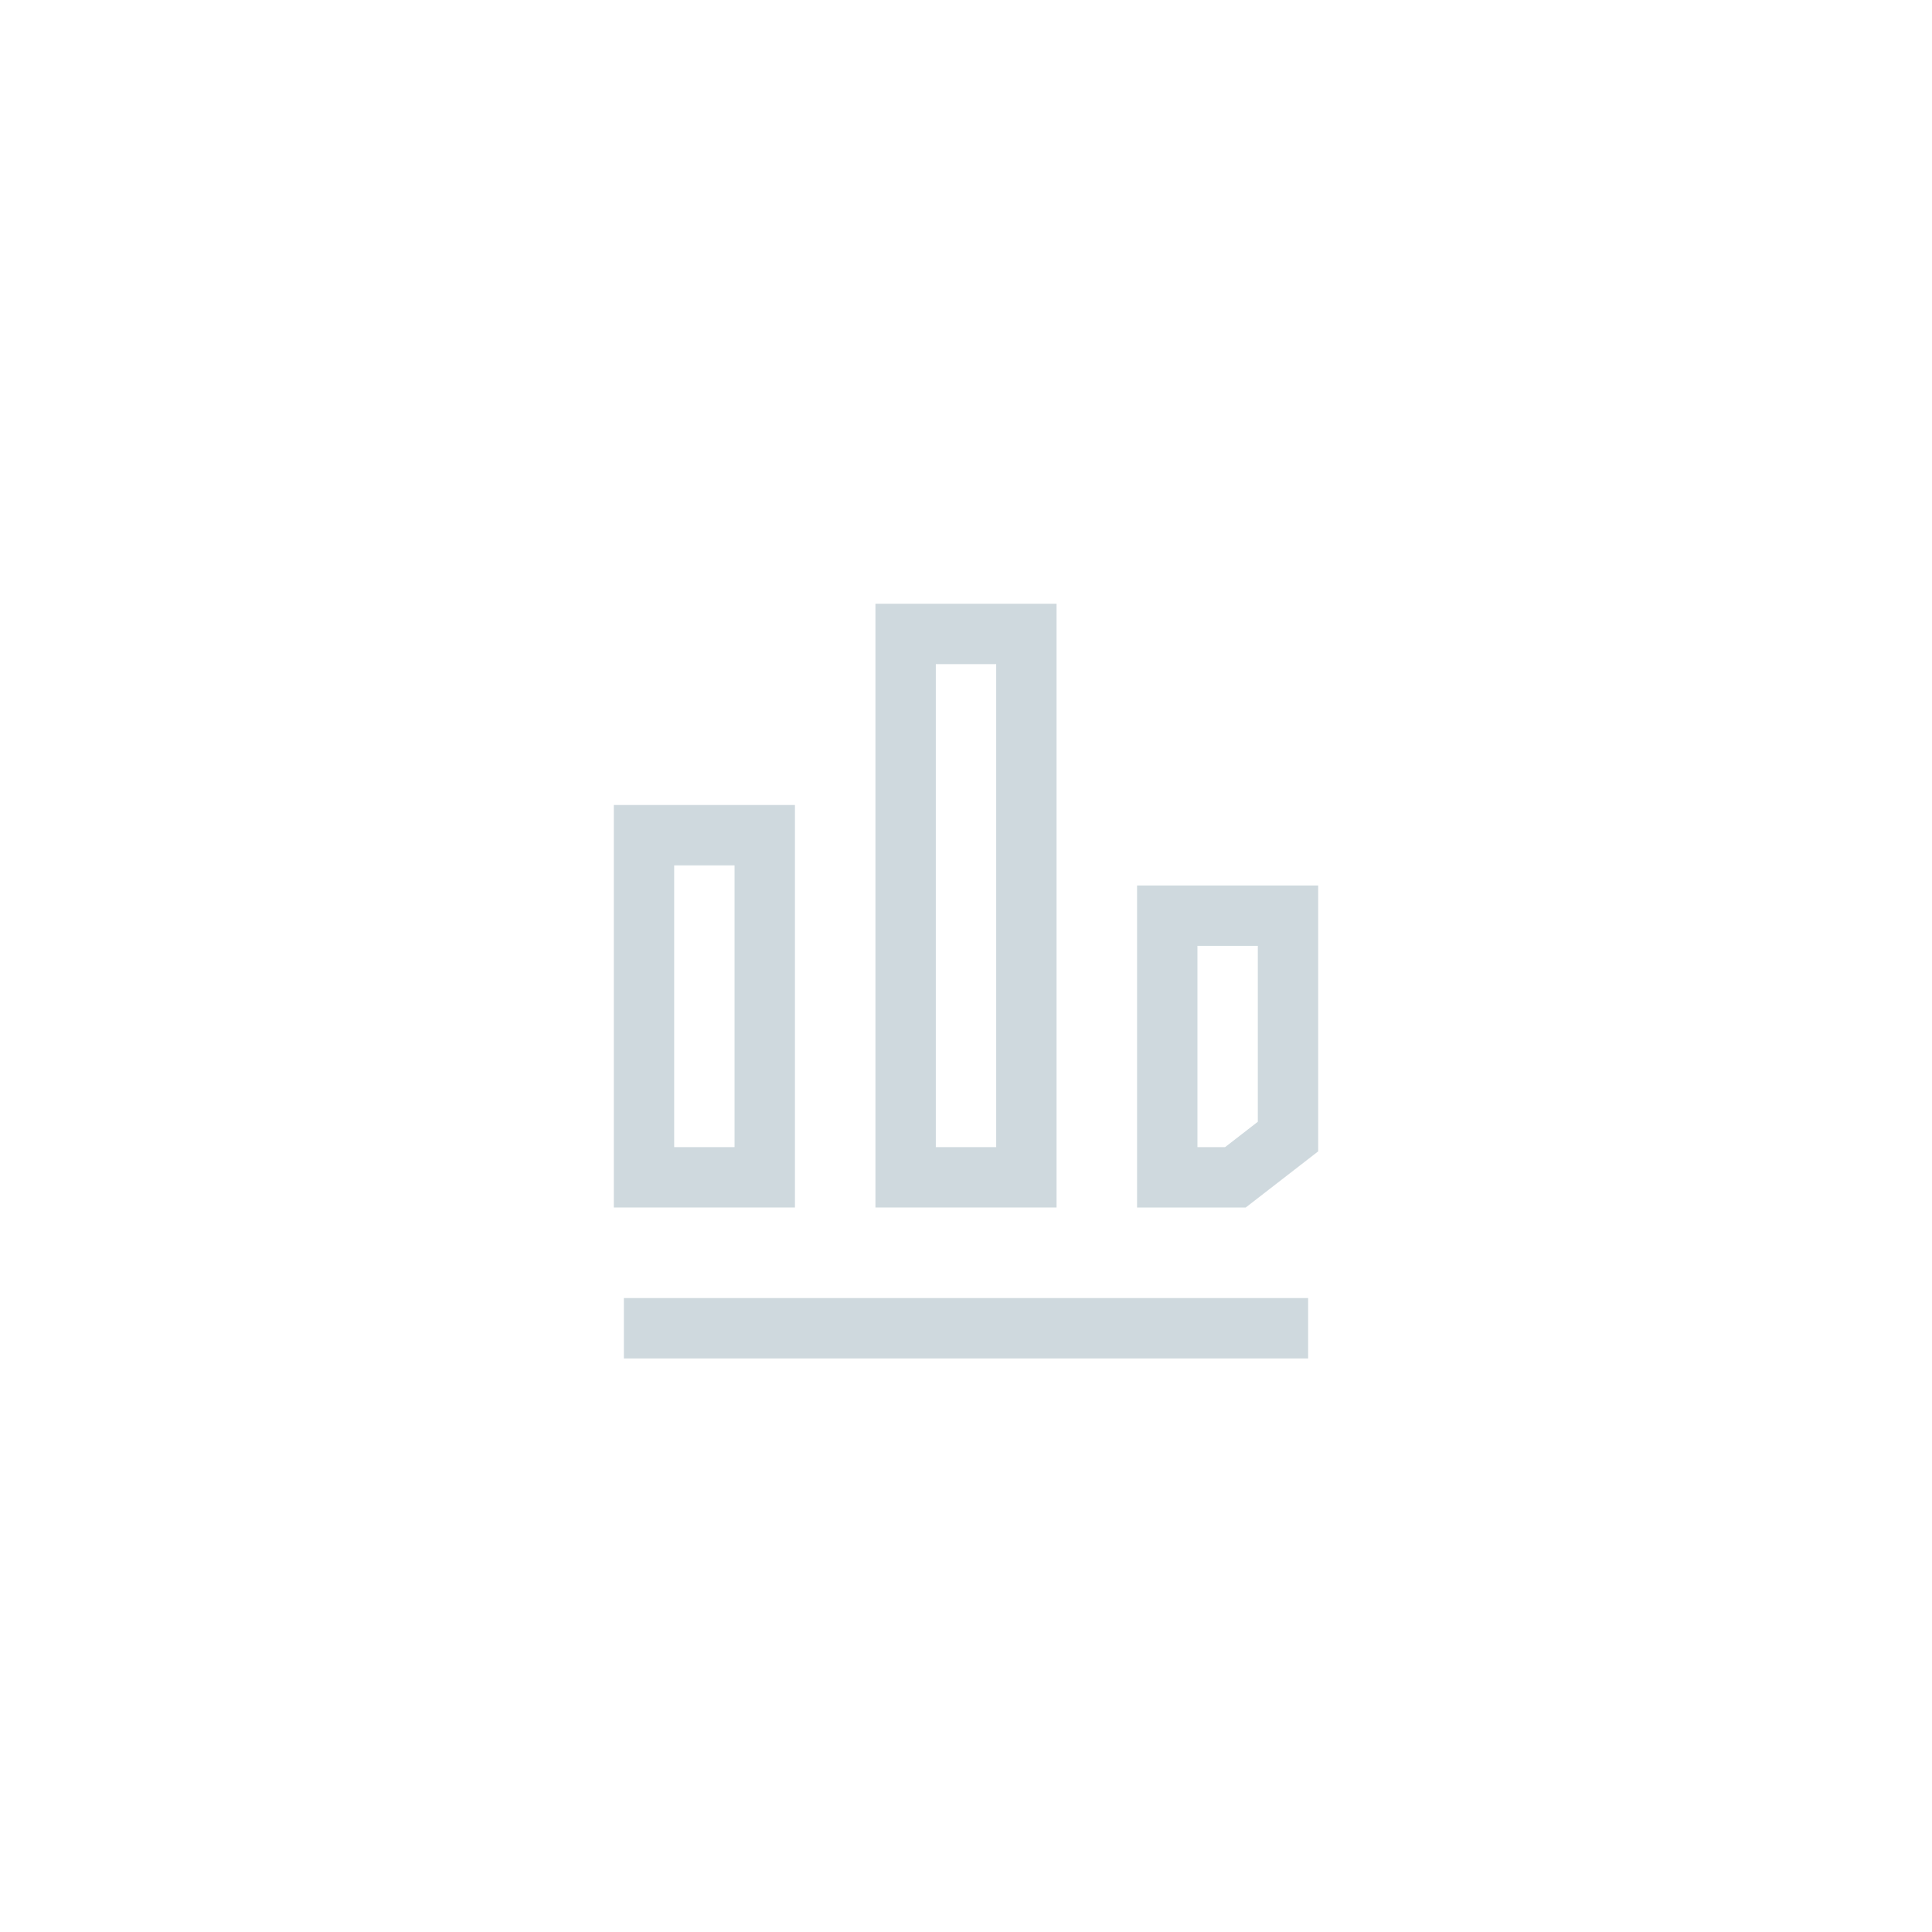 <svg xmlns="http://www.w3.org/2000/svg" width="48" height="48" viewBox="0 0 48 48">
    <path data-name="사각형 18450" style="fill:transparent" d="M0 0h48v48H0z"/>
    <g data-name="btn-analysis-m">
        <path data-name="사각형 18334" style="fill:transparent" d="M0 0h20v20H0z" transform="translate(14 14)"/>
        <g data-name="사각형 89" style="stroke:#cfd9de;stroke-width:1.5px;fill:none">
            <path style="stroke:none" d="M0 0h4.5v15H0z" transform="translate(21.75 15)"/>
            <path style="fill:none" d="M.75.75h3v13.5h-3z" transform="translate(21.75 15)"/>
        </g>
        <g data-name="패스 14321" style="fill:none">
            <path d="M0 0h4.5v6.6L2.7 8H0z" style="stroke:none" transform="translate(28.25 22)"/>
            <path d="M1.5 1.5v5h.687L3 5.87V1.5H1.5M0 0h4.5v6.605L2.7 8H0V0z" style="fill:#cfd9de;stroke:none" transform="translate(28.25 22)"/>
        </g>
        <g data-name="사각형 91" style="stroke:#cfd9de;stroke-width:1.5px;fill:none">
            <path style="stroke:none" d="M0 0h4.5v10H0z" transform="translate(15.25 20)"/>
            <path style="fill:none" d="M.75.75h3v8.5h-3z" transform="translate(15.25 20)"/>
        </g>
        <path data-name="선 205" transform="translate(15.5 33)" style="stroke:#cfd9de;stroke-width:1.5px;fill:none" d="M0 0h17"/>
    </g>
</svg>
